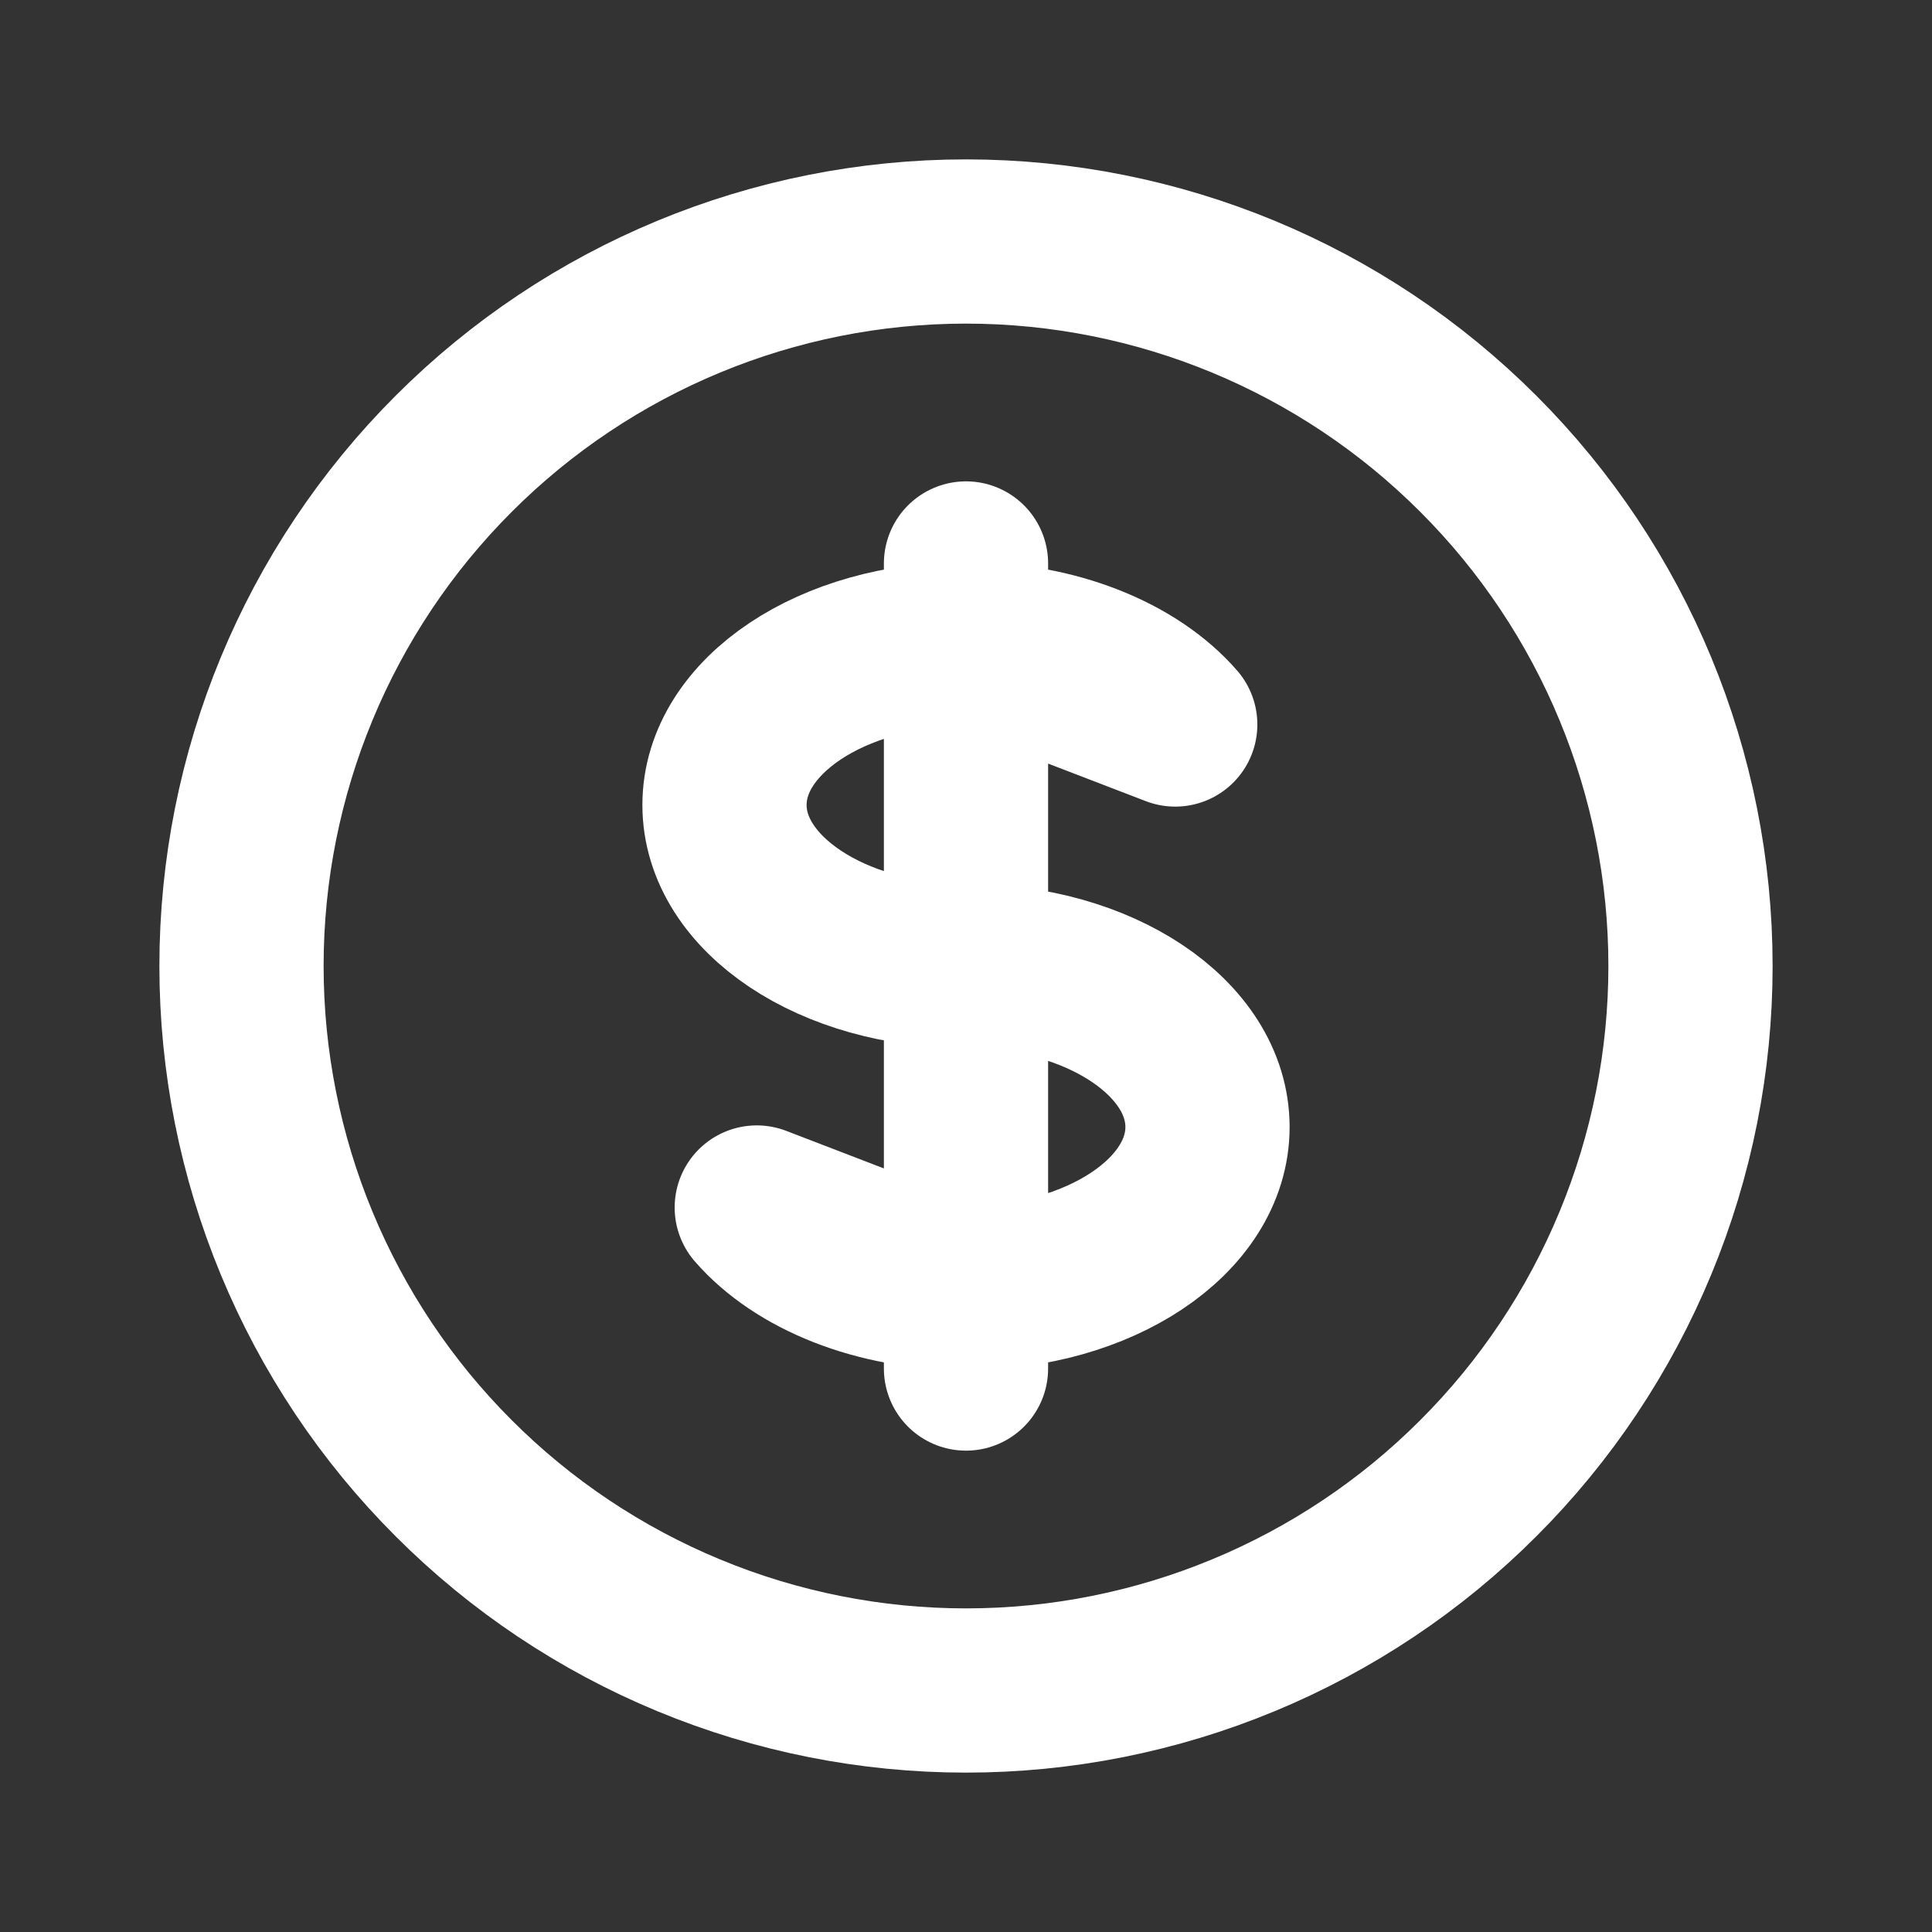 <svg width="20" height="20" viewBox="0 0 20 20" fill="none" xmlns="http://www.w3.org/2000/svg">
<rect x="0" y="0" width="20" height="20" fill="#333333" stroke="none"/>
<path d="M10 6.667C8.619 6.667 7.5 7.412 7.5 8.333C7.5 9.254 8.619 10 10 10C11.381 10 12.5 10.746 12.5 11.667C12.5 12.588 11.381 13.333 10 13.333M10 6.667V13.333M10 6.667C10.925 6.667 11.733 7.002 12.166 7.5L10 6.667ZM10 6.667V5.833M10 13.333V14.167M10 13.333C9.075 13.333 8.267 12.998 7.834 12.5L10 13.333ZM17.5 10C17.5 10.985 17.306 11.96 16.929 12.87C16.552 13.78 16 14.607 15.303 15.303C14.607 16 13.78 16.552 12.87 16.929C11.96 17.306 10.985 17.5 10 17.5C9.015 17.5 8.04 17.306 7.13 16.929C6.22 16.552 5.393 16 4.697 15.303C4 14.607 3.448 13.78 3.071 12.87C2.694 11.96 2.5 10.985 2.5 10C2.5 8.011 3.29 6.103 4.697 4.697C6.103 3.29 8.011 2.5 10 2.5C11.989 2.5 13.897 3.29 15.303 4.697C16.71 6.103 17.5 8.011 17.5 10Z" stroke="white" stroke-width="1.7" stroke-linecap="round" stroke-linejoin="round"/>
</svg>
